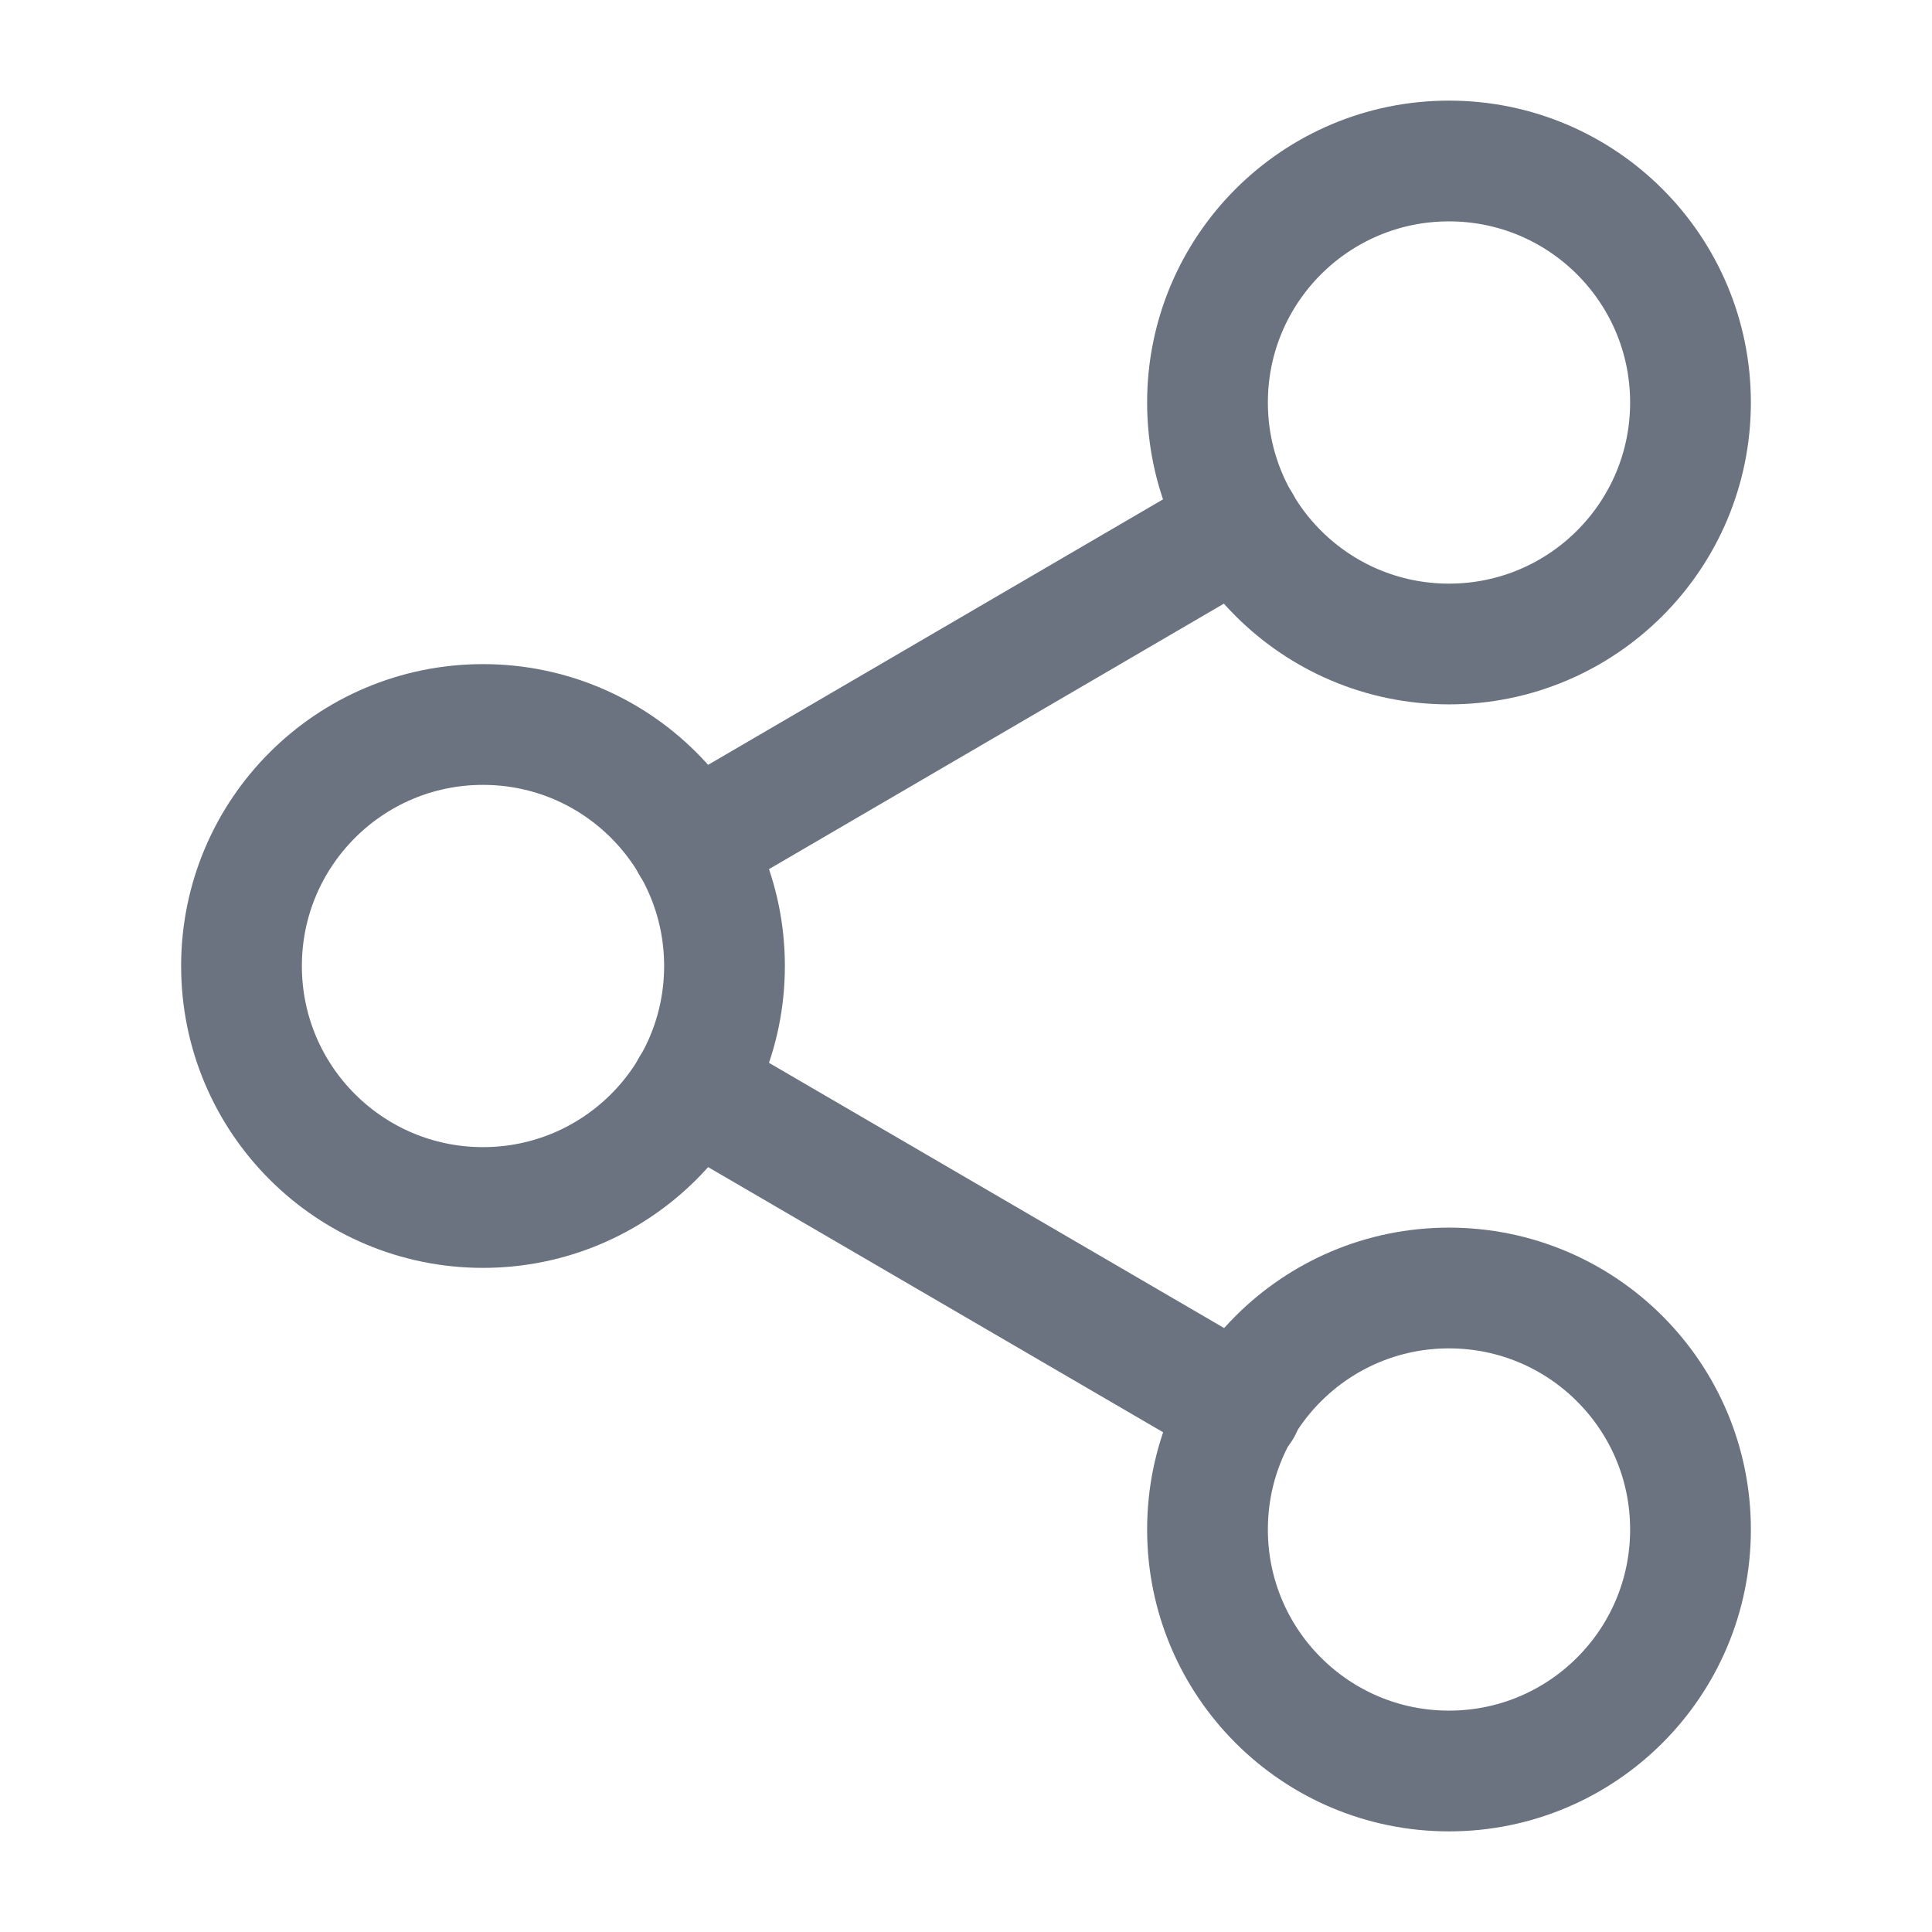 <svg width="24" height="24" viewBox="0 0 24 24" fill="none" xmlns="http://www.w3.org/2000/svg">
<path d="M18 8C19.657 8 21 6.657 21 5C21 3.343 19.657 2 18 2C16.343 2 15 3.343 15 5C15 6.657 16.343 8 18 8Z" stroke="#6B7280" stroke-width="1.5" stroke-linecap="round" stroke-linejoin="round"/>
<path d="M6 15C7.657 15 9 13.657 9 12C9 10.343 7.657 9 6 9C4.343 9 3 10.343 3 12C3 13.657 4.343 15 6 15Z" stroke="#6B7280" stroke-width="1.5" stroke-linecap="round" stroke-linejoin="round"/>
<path d="M18 22C19.657 22 21 20.657 21 19C21 17.343 19.657 16 18 16C16.343 16 15 17.343 15 19C15 20.657 16.343 22 18 22Z" stroke="#6B7280" stroke-width="1.5" stroke-linecap="round" stroke-linejoin="round"/>
<path d="M8.59 13.51L15.42 17.49" stroke="#6B7280" stroke-width="1.5" stroke-linecap="round" stroke-linejoin="round"/>
<path d="M15.41 6.51L8.59 10.49" stroke="#6B7280" stroke-width="1.5" stroke-linecap="round" stroke-linejoin="round"/>
</svg>
